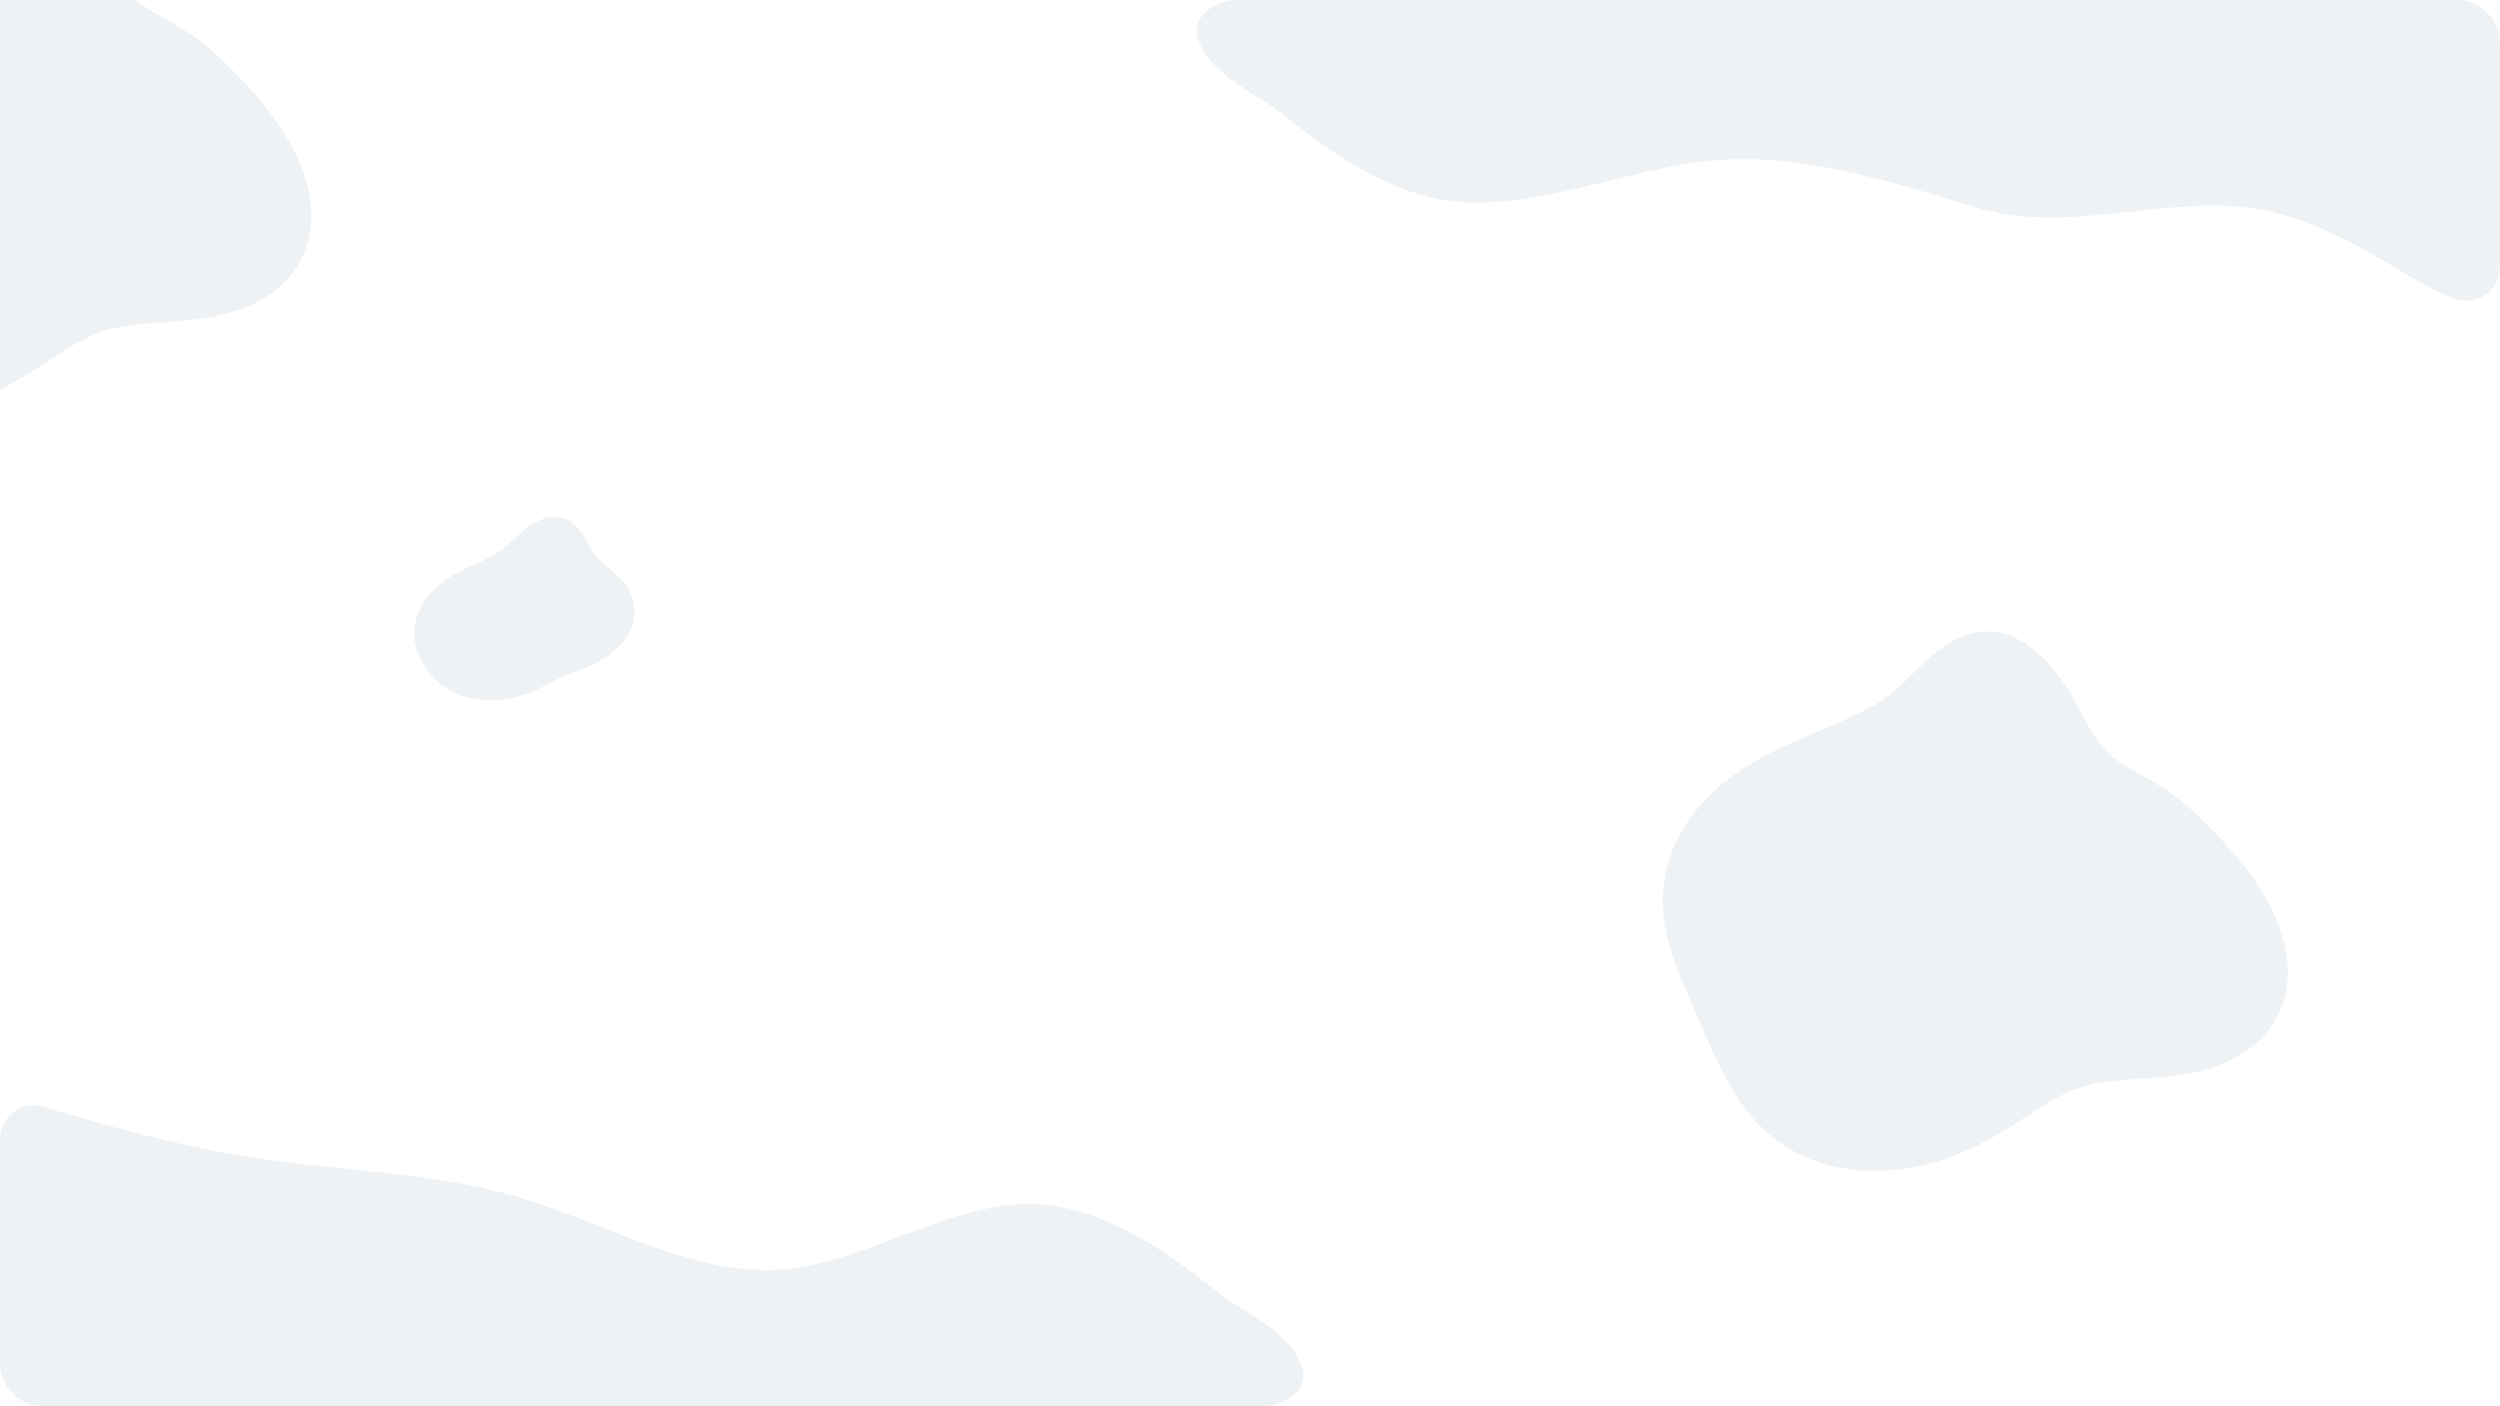 <svg width="1920" height="1080" viewBox="0 0 1920 1080" fill="none" xmlns="http://www.w3.org/2000/svg">
<path d="M0 0V299.083L2.241 297.962L4.584 296.756L6.9 295.532L9.189 294.292L11.451 293.037L13.685 291.769L15.893 290.491L18.073 289.203L20.228 287.909L22.357 286.61L24.46 285.307L26.539 284.004L28.593 282.702L30.624 281.402L32.632 280.107L34.619 278.82L40.458 275.017L42.368 273.776L44.262 272.552L46.141 271.346L48.007 270.16L49.861 268.996L51.705 267.856L53.54 266.741L55.368 265.652L57.191 264.592L59.011 263.561L60.83 262.561L62.649 261.593L64.47 260.658L66.295 259.757L68.127 258.891L69.968 258.06L71.819 257.265L73.682 256.507L75.559 255.785L77.454 255.1L79.366 254.452L81.299 253.841L83.254 253.265L85.234 252.725L87.239 252.22L89.271 251.749L91.333 251.311L93.425 250.904L95.55 250.528L97.708 250.181L99.9 249.861L102.128 249.565L104.393 249.293L106.694 249.042L109.033 248.809L111.411 248.591L113.826 248.387L116.28 248.194L118.772 248.008L121.302 247.826L129.11 247.276L131.783 247.08L134.488 246.872L137.224 246.648L139.989 246.405L142.781 246.139L145.597 245.847L148.435 245.525L151.291 245.169L154.163 244.776L157.048 244.342L159.942 243.864L162.841 243.34L165.741 242.764L168.639 242.136L171.531 241.451L174.413 240.707L177.279 239.901L180.127 239.033L182.951 238.098L185.747 237.095L188.511 236.024L191.239 234.882L193.926 233.668L196.568 232.381L199.16 231.021L201.699 229.588L204.18 228.081L206.6 226.5L208.954 224.846L211.24 223.119L213.453 221.32L215.591 219.45L217.649 217.51L219.625 215.502L221.516 213.427L223.319 211.287L225.032 209.084L226.653 206.82L228.179 204.497L229.608 202.119L230.939 199.686L232.171 197.202L233.302 194.671L234.331 192.094L235.258 189.475L236.082 186.816L236.804 184.122L237.422 181.394L237.938 178.637L238.351 175.853L238.663 173.047L238.874 170.22L238.986 167.377L239 164.52L238.917 161.653L238.74 158.778L238.469 155.9L238.108 153.021L237.658 150.143L237.122 147.271L236.502 144.406L235.802 141.551L235.023 138.709L234.17 135.882L233.244 133.073L232.249 130.284L231.189 127.516L230.066 124.773L228.883 122.055L227.644 119.364L226.353 116.702L225.012 114.071L223.625 111.472L222.196 108.905L220.727 106.372L219.222 103.873L217.684 101.41L216.116 98.983L214.522 96.592L212.903 94.238L211.264 91.921L209.607 89.642L207.934 87.399L206.249 85.194L204.553 83.026L202.85 80.894L201.141 78.799L199.428 76.74L197.715 74.716L196.001 72.727L194.291 70.773L192.583 68.852L190.882 66.964L189.187 65.108L187.5 63.284L185.823 61.49L184.156 59.727L182.499 57.992L180.852 56.286L179.216 54.607L177.589 52.956L175.971 51.332L174.36 49.734L172.756 48.163L171.157 46.617L169.561 45.098L167.968 43.604L166.375 42.137L164.781 40.696L163.186 39.282L161.588 37.894L159.985 36.533L158.377 35.2L156.764 33.894L155.144 32.616L153.519 31.366L151.888 30.143L150.251 28.948L148.61 27.781L146.966 26.64L145.321 25.526L143.674 24.437L142.029 23.374L140.387 22.334L138.749 21.318L137.116 20.324L135.491 19.351L133.874 18.397L132.269 17.463L130.675 16.545L129.095 15.644L127.53 14.756L122.94 12.164L121.451 11.317L119.983 10.475L118.538 9.638L117.118 8.803L115.722 7.967L114.353 7.13L113.011 6.288L111.696 5.441L110.408 4.587L109.149 3.722L107.918 2.847L106.716 1.958L105.542 1.054L104.396 0.133L104.238 0H0Z" fill="#E1E6EB" fill-opacity="0.5"/>
<path d="M949.858 0H1887.08C1905.3 0.22 1920 15.058 1920 33.331V205.197C1920 222.541 1903.28 234.982 1886.67 229.998C1874.5 226.347 1859.34 217.367 1841.76 206.947C1811.17 188.824 1773.23 166.347 1730.9 159.998C1701.37 155.568 1669.7 158.987 1637.79 162.432C1597.66 166.764 1557.14 171.138 1520 159.998C1515.41 158.62 1510.81 157.232 1506.22 155.845C1444.15 137.095 1382.07 118.344 1320 123C1291.88 125.109 1263.75 132.024 1235.63 138.938C1197.08 148.413 1158.54 157.888 1120 154.998C1071.76 151.38 1023.52 118.964 987.91 89.955C980.767 84.136 972.614 78.971 964.445 73.797C945.697 61.922 926.87 49.996 920 29.997C914.325 13.477 932.379 0.208 949.858 0Z" fill="#E1E6EB" fill-opacity="0.5"/>
<path d="M0 1046.66V874.798C0 857.453 16.72 845.013 33.333 849.997C66.667 859.997 133.333 879.997 200 889.997C222.222 893.33 244.444 895.552 266.667 897.774C311.111 902.219 355.556 906.663 400 919.997C420.513 926.151 441.026 934.198 461.538 942.245C507.692 960.352 553.846 978.458 600 974.997C630 972.747 660 961.384 690 950.022C726.667 936.134 763.333 922.247 800 924.997C848.24 928.615 896.479 961.03 932.09 990.039C939.233 995.858 947.387 1001.02 955.555 1006.2C974.303 1018.07 993.13 1030 1000 1050C1005.72 1066.65 987.334 1080 969.727 1080H33.333C14.924 1080 0 1065.07 0 1046.66Z" fill="#E1E6EB" fill-opacity="0.5"/>
<path d="M319.476 476.471L319.772 475.317L320.098 474.17L320.456 473.03L320.844 471.899L321.263 470.778L321.711 469.667L322.187 468.567L322.692 467.479L323.225 466.404L323.784 465.342L324.37 464.293L324.981 463.259L325.616 462.241L326.275 461.238L326.956 460.251L327.659 459.281L328.383 458.328L329.127 457.393L329.889 456.476L330.669 455.577L331.466 454.697L332.278 453.836L333.104 452.994L333.944 452.172L334.796 451.369L335.658 450.585L336.531 449.821L337.412 449.077L338.301 448.352L339.197 447.646L340.098 446.96L341.003 446.293L341.911 445.645L342.821 445.016L343.732 444.404L344.643 443.811L345.553 443.235L346.461 442.677L347.366 442.135L348.267 441.609L349.163 441.1L350.053 440.605L350.937 440.125L351.814 439.659L352.682 439.206L353.542 438.767L354.393 438.339L355.233 437.923L356.063 437.517L356.883 437.122L357.69 436.736L358.486 436.359L359.27 435.991L360.042 435.629L363.717 433.917L364.416 433.59L365.103 433.267L365.778 432.948L366.443 432.632L367.096 432.318L367.74 432.008L368.373 431.7L368.996 431.395L369.61 431.091L370.216 430.79L370.812 430.49L371.401 430.192L371.983 429.895L372.557 429.6L373.125 429.306L373.686 429.014L374.241 428.723L374.79 428.432L375.334 428.143L375.873 427.855L376.407 427.568L376.937 427.281L377.462 426.994L377.983 426.708L378.499 426.422L379.012 426.135L379.52 425.847L380.024 425.558L380.525 425.268L381.021 424.976L381.514 424.681L382.003 424.384L382.489 424.083L382.971 423.779L383.45 423.471L383.925 423.158L384.398 422.841L384.868 422.519L385.336 422.192L385.801 421.858L386.264 421.519L386.726 421.173L387.186 420.821L387.645 420.462L388.103 420.096L388.561 419.723L389.019 419.342L389.477 418.954L389.936 418.558L390.396 418.155L390.858 417.744L391.321 417.325L391.787 416.898L392.257 416.464L392.729 416.023L393.205 415.574L393.686 415.118L394.171 414.656L396.169 412.744L396.685 412.253L397.208 411.758L397.739 411.258L398.278 410.756L398.826 410.25L399.383 409.743L399.948 409.234L400.523 408.724L401.108 408.215L401.703 407.706L402.308 407.198L402.924 406.693L403.55 406.191L404.187 405.692L404.834 405.199L405.493 404.71L406.162 404.228L406.842 403.753L407.533 403.286L408.234 402.828L408.946 402.381L409.669 401.944L410.402 401.52L411.145 401.109L411.897 400.712L412.659 400.331L413.43 399.966L414.21 399.619L414.998 399.29L415.793 398.981L416.595 398.692L417.404 398.424L418.219 398.179L419.039 397.957L419.863 397.759L420.691 397.585L421.522 397.437L422.356 397.314L423.19 397.218L424.026 397.149L424.861 397.107L425.696 397.092L426.528 397.106L427.358 397.148L428.184 397.219L429.006 397.318L429.823 397.446L430.634 397.602L431.437 397.787L432.233 398.001L433.021 398.243L433.799 398.514L434.567 398.813L435.323 399.14L436.068 399.494L436.801 399.875L437.52 400.283L438.226 400.716L438.917 401.175L439.594 401.657L440.256 402.162L440.903 402.69L441.534 403.238L442.149 403.807L442.748 404.394L443.331 404.999L443.899 405.619L444.45 406.255L444.987 406.904L445.508 407.565L446.014 408.237L446.507 408.918L446.985 409.607L447.45 410.303L447.903 411.004L448.345 411.709L448.775 412.417L449.195 413.126L449.606 413.835L450.009 414.544L450.405 415.25L450.795 415.953L451.18 416.652L451.939 418.034L452.315 418.716L452.691 419.391L453.067 420.058L453.445 420.716L453.826 421.366L454.21 422.007L454.599 422.639L454.994 423.261L455.396 423.874L455.806 424.478L456.224 425.072L456.651 425.658L457.088 426.235L457.536 426.804L457.995 427.364L458.465 427.918L458.948 428.465L459.443 429.006L459.95 429.541L460.47 430.072L461.003 430.599L461.549 431.123L462.107 431.644L462.677 432.165L463.26 432.685L463.854 433.205L464.459 433.727L465.075 434.251L465.701 434.779L466.337 435.31L468.292 436.937L468.957 437.493L469.626 438.057L470.3 438.631L470.976 439.213L471.653 439.807L472.331 440.411L473.008 441.026L473.682 441.654L474.353 442.293L475.02 442.946L475.68 443.611L476.332 444.29L476.976 444.983L477.61 445.689L478.233 446.408L478.843 447.142L479.44 447.889L480.021 448.649L480.587 449.423L481.136 450.21L481.667 451.01L482.18 451.823L482.673 452.647L483.146 453.483L483.597 454.331L484.027 455.189L484.434 456.058L484.818 456.936L485.178 457.824L485.513 458.72L485.823 459.625L486.108 460.536L486.366 461.454L486.598 462.379L486.803 463.308L486.981 464.242L487.131 465.18L487.254 466.121L487.349 467.065L487.415 468.01L487.454 468.956L487.464 469.902L487.447 470.847L487.401 471.791L487.328 472.733L487.227 473.673L487.099 474.608L486.944 475.54L486.761 476.466L486.553 477.387L486.318 478.302L486.058 479.21L485.773 480.111L485.463 481.004L485.13 481.888L484.773 482.763L484.394 483.629L483.993 484.485L483.57 485.331L483.128 486.166L482.665 486.99L482.183 487.802L481.684 488.603L481.167 489.393L480.633 490.17L480.084 490.935L479.52 491.688L478.942 492.429L478.351 493.157L477.747 493.873L477.133 494.576L476.507 495.268L475.872 495.947L475.228 496.614L474.575 497.269L473.915 497.913L473.248 498.544L472.573 499.164L471.893 499.772L471.207 500.369L470.515 500.954L469.819 501.528L469.117 502.09L468.411 502.641L467.701 503.18L466.986 503.709L466.267 504.226L465.545 504.731L464.819 505.225L464.09 505.708L463.358 506.18L462.623 506.64L461.885 507.09L461.145 507.528L460.402 507.955L459.657 508.371L458.91 508.776L458.162 509.17L457.412 509.553L456.661 509.927L455.909 510.289L455.157 510.642L454.405 510.985L453.653 511.319L452.901 511.643L452.15 511.959L451.4 512.267L450.652 512.567L449.906 512.86L449.162 513.146L448.421 513.426L447.683 513.701L446.948 513.97L446.216 514.236L445.488 514.497L444.764 514.756L442.617 515.519L441.91 515.772L441.207 516.024L440.508 516.277L439.814 516.53L439.124 516.786L438.438 517.043L437.757 517.303L437.078 517.566L436.404 517.832L435.733 518.102L435.065 518.376L434.4 518.655L433.737 518.938L433.077 519.226L432.418 519.519L431.761 519.818L431.105 520.122L430.45 520.431L429.795 520.746L429.139 521.066L428.483 521.392L427.827 521.723L427.168 522.059L426.508 522.4L425.845 522.745L425.18 523.095L424.511 523.449L423.839 523.807L421.106 525.268L420.41 525.638L419.708 526.01L419 526.381L418.286 526.753L417.565 527.125L416.837 527.495L416.102 527.863L415.36 528.229L414.611 528.591L413.854 528.951L413.089 529.306L412.317 529.657L411.536 530.003L410.748 530.343L409.952 530.679L409.148 531.008L408.337 531.331L407.517 531.649L406.689 531.959L405.853 532.264L405.01 532.561L404.158 532.852L403.298 533.137L402.431 533.414L401.555 533.685L400.671 533.948L399.779 534.205L398.879 534.454L397.97 534.696L397.054 534.932L396.129 535.159L395.196 535.38L394.255 535.593L393.305 535.798L392.348 535.995L391.381 536.184L390.407 536.365L389.424 536.537L388.434 536.7L387.435 536.854L386.428 536.998L385.413 537.132L384.39 537.255L383.36 537.366L382.323 537.465L381.279 537.552L380.229 537.625L379.172 537.685L378.109 537.729L377.041 537.759L375.968 537.773L374.89 537.771L373.808 537.751L372.722 537.715L371.633 537.66L370.541 537.588L369.447 537.497L368.351 537.386L367.254 537.257L366.157 537.107L365.059 536.938L363.962 536.748L362.865 536.538L361.77 536.307L360.678 536.055L359.588 535.781L358.5 535.487L357.417 535.171L356.338 534.834L355.264 534.475L354.195 534.095L353.132 533.693L352.076 533.27L351.026 532.825L349.984 532.359L348.95 531.871L347.924 531.363L346.907 530.833L345.9 530.282L344.903 529.711L343.916 529.119L342.94 528.506L341.975 527.874L341.023 527.221L340.082 526.549L339.155 525.857L338.241 525.146L337.34 524.416L336.454 523.667L335.582 522.899L334.726 522.114L333.885 521.31L333.059 520.489L332.251 519.651L331.459 518.795L330.684 517.923L329.927 517.035L329.188 516.131L328.468 515.211L327.767 514.275L327.086 513.325L326.426 512.36L325.786 511.38L325.168 510.386L324.572 509.379L323.999 508.357L323.45 507.323L322.925 506.277L322.424 505.217L321.95 504.147L321.501 503.064L321.079 501.971L320.684 500.868L320.317 499.754L319.979 498.632L319.67 497.5L319.39 496.361L319.141 495.214L318.922 494.061L318.734 492.901L318.577 491.736L318.452 490.567L318.358 489.394L318.297 488.218L318.268 487.039L318.272 485.859L318.309 484.679L318.378 483.499L318.48 482.32L318.614 481.143L318.781 479.969L318.981 478.798L319.212 477.632L319.476 476.471Z" fill="#E1E6EB" fill-opacity="0.5"/>
<path d="M1526.93 484.997L1524.9 485.01L1522.87 485.109L1520.85 485.293L1518.83 485.562L1516.82 485.913L1514.82 486.346L1512.83 486.857L1510.86 487.446L1508.9 488.109L1506.97 488.844L1505.05 489.648L1503.15 490.517L1501.27 491.449L1499.42 492.44L1497.59 493.486L1495.79 494.583L1494.02 495.728L1492.27 496.917L1490.55 498.145L1488.85 499.409L1487.18 500.704L1485.54 502.027L1483.93 503.373L1482.34 504.739L1480.78 506.12L1479.24 507.513L1477.72 508.914L1476.23 510.32L1474.76 511.726L1473.31 513.131L1471.88 514.53L1470.46 515.921L1467.68 518.666L1466.3 520.016L1464.94 521.347L1463.59 522.658L1462.24 523.948L1460.9 525.214L1459.56 526.455L1458.22 527.671L1456.89 528.86L1455.55 530.022L1454.21 531.156L1452.86 532.263L1451.51 533.341L1450.15 534.392L1448.78 535.417L1447.4 536.414L1446.01 537.386L1444.6 538.333L1443.19 539.256L1441.75 540.156L1440.31 541.035L1438.85 541.895L1437.37 542.736L1435.88 543.56L1434.37 544.37L1432.85 545.167L1431.3 545.952L1429.75 546.728L1428.17 547.496L1426.58 548.258L1424.98 549.016L1423.36 549.77L1421.72 550.522L1420.07 551.273L1418.4 552.024L1416.71 552.776L1415.01 553.529L1413.29 554.284L1411.55 555.042L1409.79 555.804L1408.01 556.57L1406.22 557.341L1404.4 558.117L1391.12 563.772L1389.14 564.621L1387.14 565.484L1385.11 566.36L1383.06 567.252L1381 568.161L1378.91 569.087L1376.8 570.032L1374.68 570.997L1372.53 571.984L1370.37 572.994L1368.19 574.027L1366 575.086L1363.79 576.171L1361.57 577.284L1359.34 578.426L1357.1 579.598L1354.85 580.801L1352.59 582.036L1350.33 583.306L1348.06 584.609L1345.8 585.948L1343.53 587.324L1341.27 588.738L1339.01 590.189L1336.75 591.68L1334.51 593.21L1332.28 594.781L1330.06 596.393L1327.86 598.046L1325.67 599.741L1323.51 601.478L1321.36 603.258L1319.25 605.08L1317.16 606.944L1315.1 608.851L1313.08 610.8L1311.09 612.792L1309.13 614.825L1307.22 616.899L1305.35 619.015L1303.52 621.17L1301.74 623.365L1300.01 625.599L1298.33 627.871L1296.7 630.179L1295.12 632.524L1293.61 634.903L1292.15 637.317L1290.75 639.762L1289.41 642.239L1288.13 644.746L1286.92 647.281L1285.77 649.842L1284.69 652.43L1283.68 655.041L1282.74 657.674L1281.87 660.328L1281.07 663.001L1280.34 665.691L1279.68 668.396L1279.09 671.115L1278.58 673.847L1278.13 676.588L1277.76 679.338L1277.47 682.095L1277.24 684.858L1277.09 687.623L1277.01 690.391L1277 693.158L1277.06 695.924L1277.19 698.687L1277.39 701.446L1277.66 704.198L1277.99 706.943L1278.39 709.679L1278.85 712.405L1279.37 715.12L1279.95 717.824L1280.59 720.515L1281.27 723.193L1282.01 725.858L1282.79 728.509L1283.61 731.147L1284.46 733.772L1285.36 736.383L1286.28 738.982L1287.23 741.569L1288.21 744.145L1289.21 746.71L1290.22 749.266L1291.25 751.814L1292.3 754.354L1293.35 756.888L1294.41 759.417L1295.48 761.942L1296.55 764.464L1297.63 766.984L1307.43 789.714L1308.53 792.256L1309.64 794.802L1310.76 797.352L1311.89 799.906L1313.02 802.463L1314.17 805.022L1315.34 807.584L1316.52 810.147L1317.72 812.709L1318.94 815.27L1320.18 817.829L1321.44 820.383L1322.73 822.932L1324.05 825.473L1325.41 828.004L1326.79 830.524L1328.21 833.031L1329.66 835.521L1331.15 837.994L1332.68 840.446L1334.25 842.876L1335.87 845.28L1337.53 847.656L1339.23 850.002L1340.98 852.315L1342.78 854.593L1344.62 856.833L1346.51 859.033L1348.45 861.191L1350.44 863.303L1352.48 865.368L1354.57 867.384L1356.7 869.348L1358.88 871.258L1361.11 873.113L1363.39 874.911L1365.71 876.65L1368.08 878.328L1370.49 879.945L1372.94 881.498L1375.43 882.987L1377.96 884.411L1380.52 885.769L1383.13 887.061L1385.76 888.285L1388.43 889.442L1391.13 890.531L1393.86 891.552L1396.61 892.506L1399.39 893.392L1402.18 894.211L1405 894.964L1407.84 895.65L1410.69 896.272L1413.56 896.829L1416.43 897.322L1419.32 897.753L1422.21 898.123L1425.11 898.432L1428.02 898.683L1430.92 898.876L1433.83 899.012L1436.73 899.094L1439.64 899.122L1442.53 899.098L1445.43 899.022L1448.31 898.895L1451.19 898.718L1454.06 898.492L1456.92 898.218L1459.76 897.896L1462.6 897.526L1465.42 897.11L1468.23 896.649L1471.02 896.141L1473.8 895.588L1476.56 894.991L1479.31 894.35L1482.03 893.665L1484.74 892.938L1487.43 892.168L1490.09 891.358L1492.74 890.508L1495.36 889.619L1497.96 888.693L1500.54 887.731L1503.09 886.736L1505.62 885.708L1508.12 884.65L1510.6 883.562L1513.05 882.448L1515.47 881.308L1517.87 880.144L1520.24 878.959L1522.58 877.753L1524.9 876.529L1527.19 875.289L1529.45 874.034L1531.69 872.766L1533.89 871.487L1536.07 870.2L1538.23 868.906L1540.36 867.606L1542.46 866.304L1544.54 865.001L1546.59 863.698L1548.62 862.399L1550.63 861.104L1552.62 859.816L1558.46 856.014L1560.37 854.773L1562.26 853.549L1564.14 852.343L1566.01 851.157L1567.86 849.993L1569.7 848.853L1571.54 847.738L1573.37 846.649L1575.19 845.589L1577.01 844.558L1578.83 843.558L1580.65 842.59L1582.47 841.655L1584.3 840.754L1586.13 839.888L1587.97 839.057L1589.82 838.262L1591.68 837.504L1593.56 836.782L1595.45 836.097L1597.37 835.449L1599.3 834.837L1601.25 834.262L1603.23 833.722L1605.24 833.217L1607.27 832.746L1609.33 832.307L1611.43 831.901L1613.55 831.525L1615.71 831.178L1617.9 830.857L1620.13 830.562L1622.39 830.29L1624.69 830.038L1627.03 829.805L1629.41 829.588L1631.83 829.384L1634.28 829.19L1636.77 829.004L1639.3 828.823L1647.11 828.273L1649.78 828.076L1652.49 827.868L1655.22 827.645L1657.99 827.402L1660.78 827.136L1663.6 826.844L1666.43 826.521L1669.29 826.166L1672.16 825.772L1675.05 825.339L1677.94 824.861L1680.84 824.336L1683.74 823.761L1686.64 823.132L1689.53 822.447L1692.41 821.703L1695.28 820.898L1698.13 820.029L1700.95 819.094L1703.75 818.092L1706.51 817.021L1709.24 815.878L1711.93 814.665L1714.57 813.378L1717.16 812.018L1719.7 810.585L1722.18 809.078L1724.6 807.497L1726.95 805.843L1729.24 804.116L1731.45 802.317L1733.59 800.447L1735.65 798.507L1737.63 796.499L1739.52 794.424L1741.32 792.284L1743.03 790.081L1744.65 787.817L1746.18 785.494L1747.61 783.115L1748.94 780.683L1750.17 778.199L1751.3 775.667L1752.33 773.09L1753.26 770.471L1754.08 767.813L1754.8 765.118L1755.42 762.391L1755.94 759.634L1756.35 756.85L1756.66 754.043L1756.87 751.217L1756.99 748.373L1757 745.517L1756.92 742.649L1756.74 739.775L1756.47 736.897L1756.11 734.018L1755.66 731.14L1755.12 728.268L1754.5 725.402L1753.8 722.548L1753.02 719.706L1752.17 716.879L1751.24 714.07L1750.25 711.28L1749.19 708.513L1748.07 705.769L1746.88 703.051L1745.64 700.361L1744.35 697.699L1743.01 695.068L1741.63 692.468L1740.2 689.901L1738.73 687.368L1737.22 684.87L1735.68 682.407L1734.12 679.979L1732.52 677.589L1730.9 675.235L1729.26 672.918L1727.61 670.638L1725.93 668.396L1724.25 666.191L1722.55 664.022L1720.85 661.891L1719.14 659.796L1717.43 657.736L1715.71 655.713L1714 653.724L1712.29 651.769L1710.58 649.849L1708.88 647.961L1707.19 646.105L1705.5 644.281L1703.82 642.487L1702.16 640.723L1700.5 638.989L1698.85 637.282L1697.22 635.604L1695.59 633.953L1693.97 632.329L1692.36 630.731L1690.76 629.159L1689.16 627.614L1687.56 626.094L1685.97 624.601L1684.38 623.134L1682.78 621.693L1681.19 620.278L1679.59 618.891L1677.98 617.53L1676.38 616.197L1674.76 614.891L1673.14 613.613L1671.52 612.362L1669.89 611.14L1668.25 609.945L1666.61 608.777L1664.97 607.637L1663.32 606.523L1661.67 605.434L1660.03 604.37L1658.39 603.331L1656.75 602.315L1655.12 601.32L1653.49 600.347L1651.87 599.394L1650.27 598.459L1648.67 597.542L1647.09 596.64L1645.53 595.753L1640.94 593.16L1639.45 592.313L1637.98 591.472L1636.54 590.635L1635.12 589.799L1633.72 588.964L1632.35 588.126L1631.01 587.285L1629.7 586.438L1628.41 585.583L1627.15 584.719L1625.92 583.843L1624.72 582.954L1623.54 582.05L1622.4 581.13L1621.28 580.191L1620.19 579.232L1619.12 578.252L1618.09 577.249L1617.07 576.223L1616.09 575.171L1615.12 574.093L1614.18 572.989L1613.25 571.857L1612.35 570.697L1611.46 569.509L1610.59 568.291L1609.73 567.044L1608.89 565.769L1608.05 564.464L1607.23 563.13L1606.41 561.768L1605.59 560.378L1604.78 558.96L1603.97 557.516L1603.16 556.047L1602.34 554.552L1601.52 553.034L1600.7 551.494L1598.16 546.75L1597.28 545.133L1596.4 543.5L1595.49 541.854L1594.57 540.195L1593.63 538.525L1592.66 536.846L1591.68 535.16L1590.67 533.467L1589.64 531.771L1588.58 530.071L1587.49 528.371L1586.38 526.671L1585.24 524.972L1584.07 523.277L1582.88 521.586L1581.65 519.902L1580.4 518.225L1579.11 516.559L1577.79 514.905L1576.45 513.266L1575.07 511.645L1573.65 510.043L1572.21 508.464L1570.73 506.911L1569.22 505.386L1567.68 503.892L1566.11 502.433L1564.5 501.01L1562.86 499.629L1561.19 498.29L1559.49 496.998L1557.75 495.755L1555.99 494.564L1554.2 493.429L1552.38 492.352L1550.54 491.337L1548.67 490.387L1546.78 489.506L1544.86 488.695L1542.92 487.959L1540.97 487.3L1539 486.72L1537.01 486.221L1535.01 485.806L1533 485.475L1530.98 485.229L1528.96 485.07L1526.93 484.997Z" fill="#E1E6EB" fill-opacity="0.5"/>
</svg>
